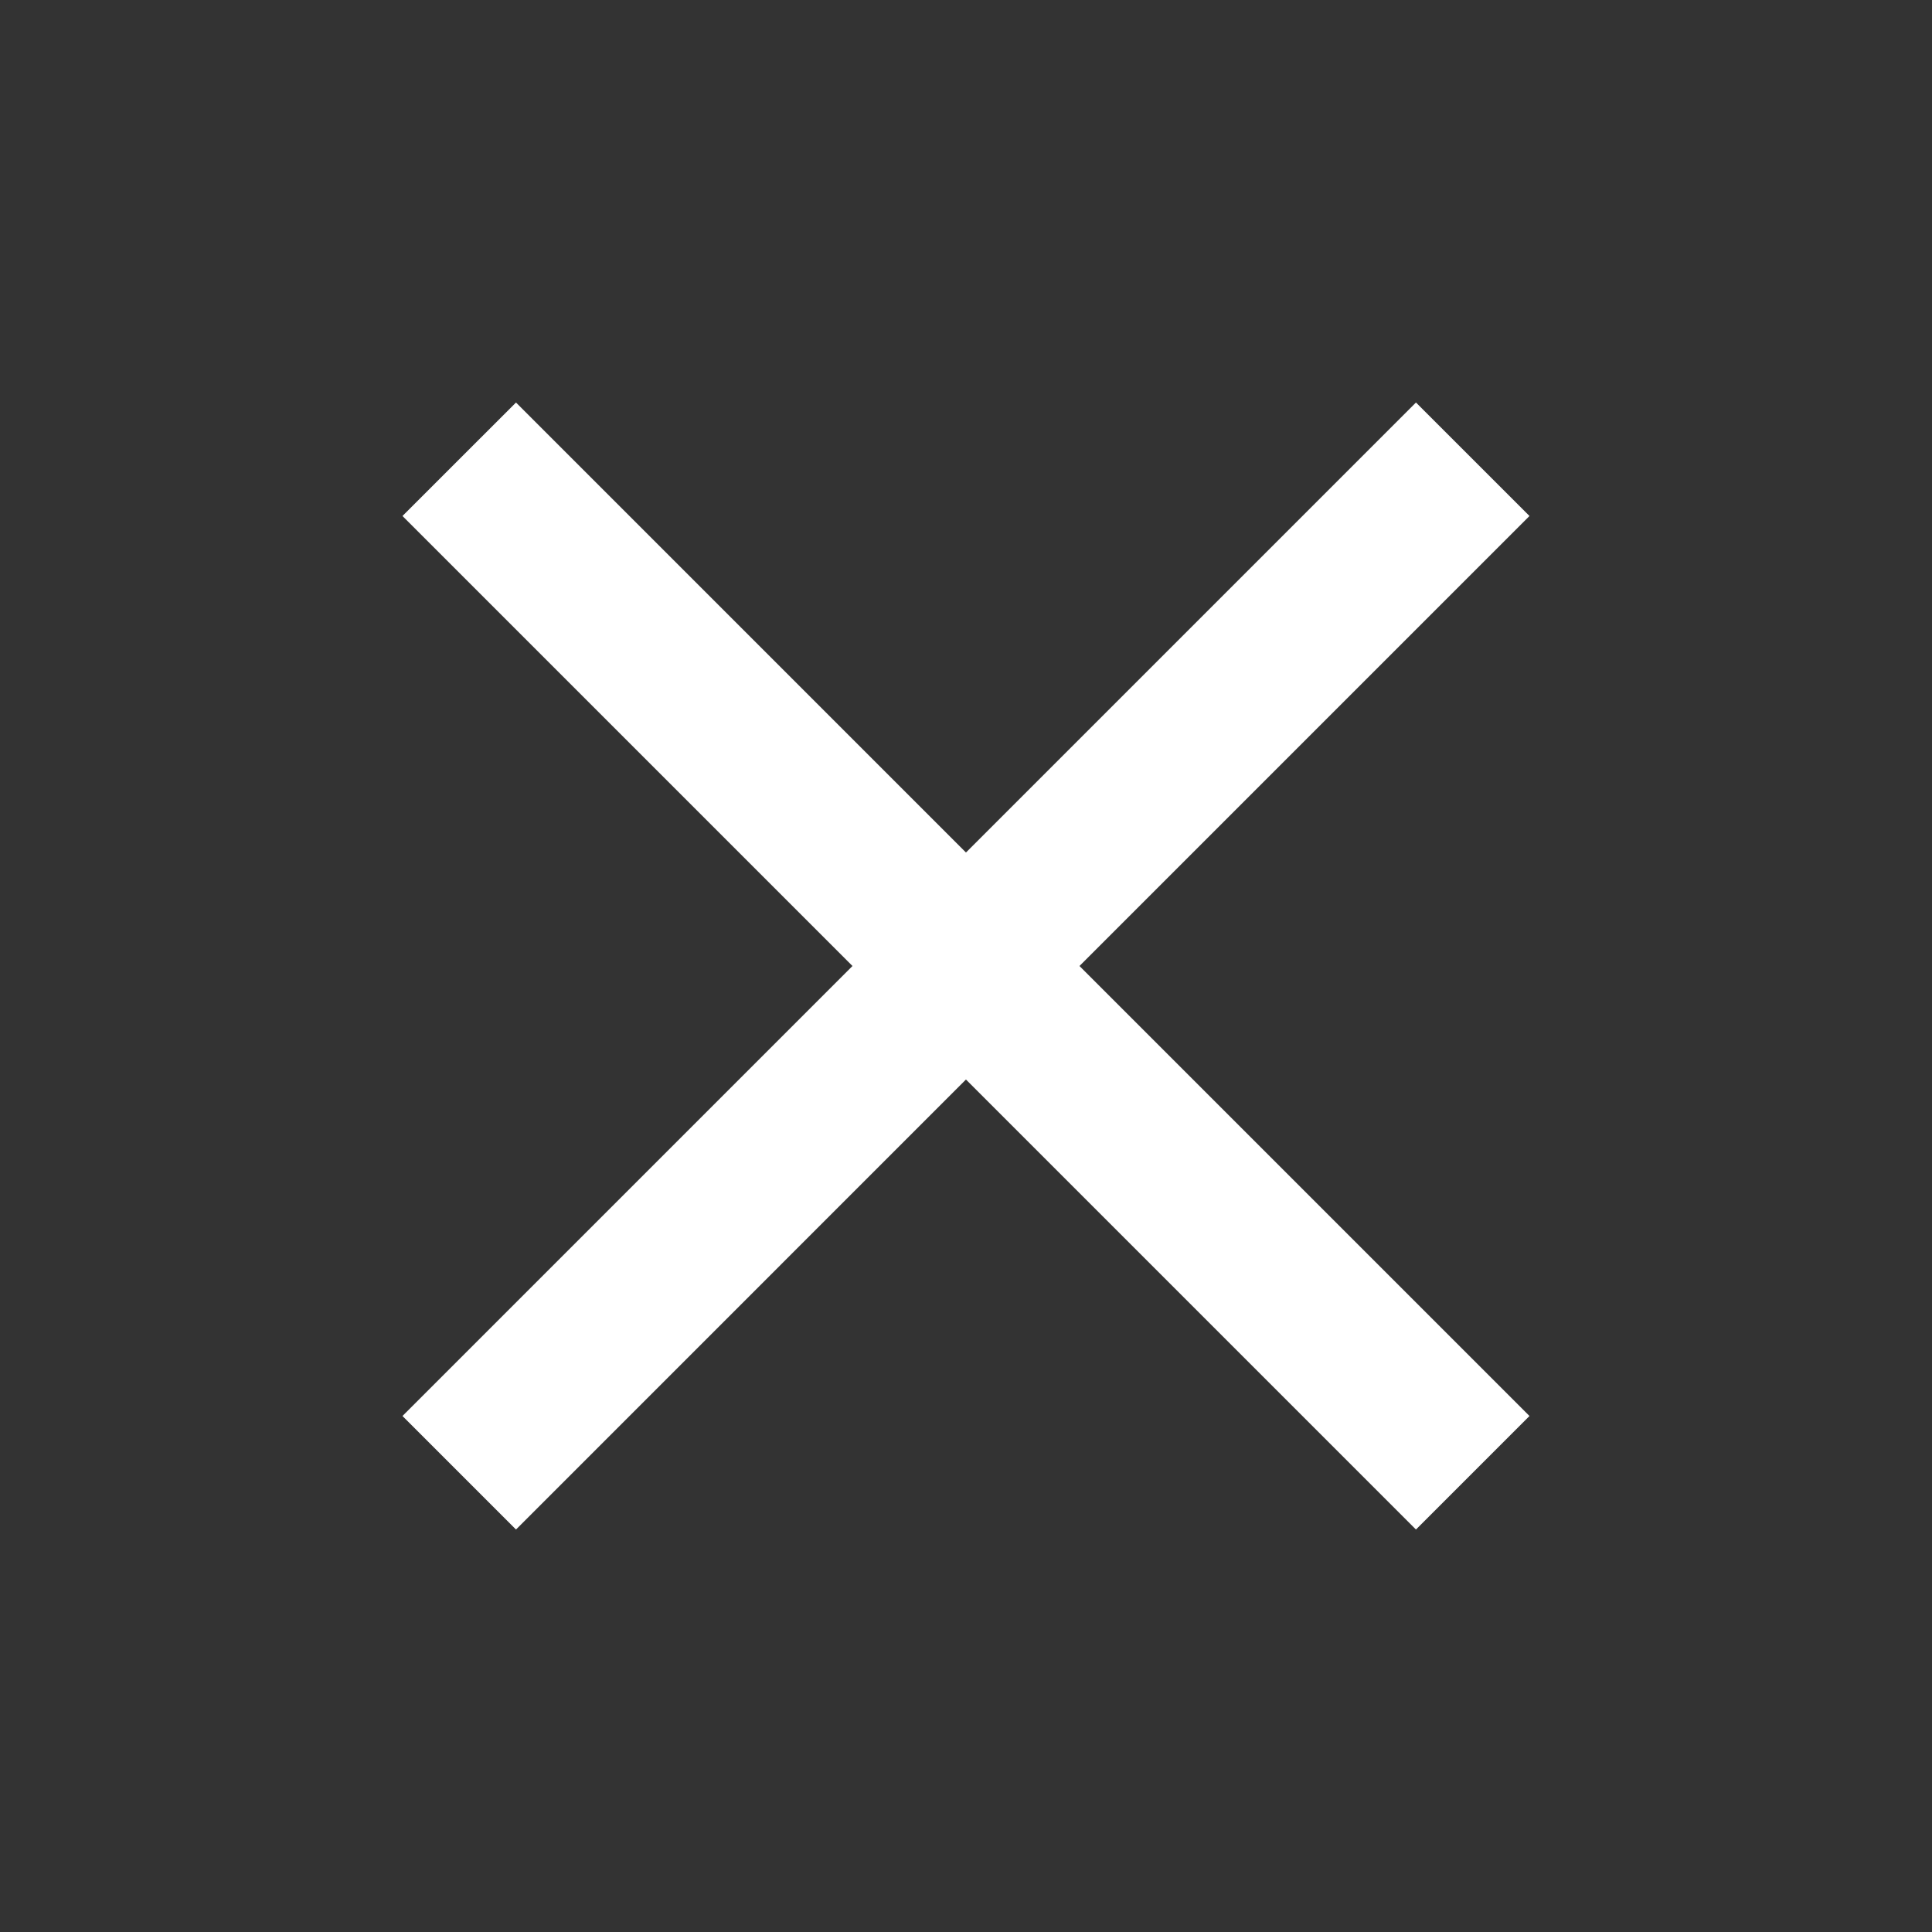 <svg width="50" height="50" viewBox="0 0 50 50" fill="none" xmlns="http://www.w3.org/2000/svg">
<rect x="0" y="0" width="50" height="50" fill="#333333" stroke="none"/>
<g clip-path="url(#clip0_64_2958)">
<path d="M39.583 13.354L36.645 10.417L24.999 22.063L13.354 10.417L10.416 13.354L22.062 25L10.416 36.646L13.354 39.584L24.999 27.938L36.645 39.584L39.583 36.646L27.937 25L39.583 13.354Z" fill="white"/>
</g>
<defs>
<clipPath id="clip0_64_2958">
<rect width="50" height="50" fill="white"/>
</clipPath>
</defs>
</svg>
